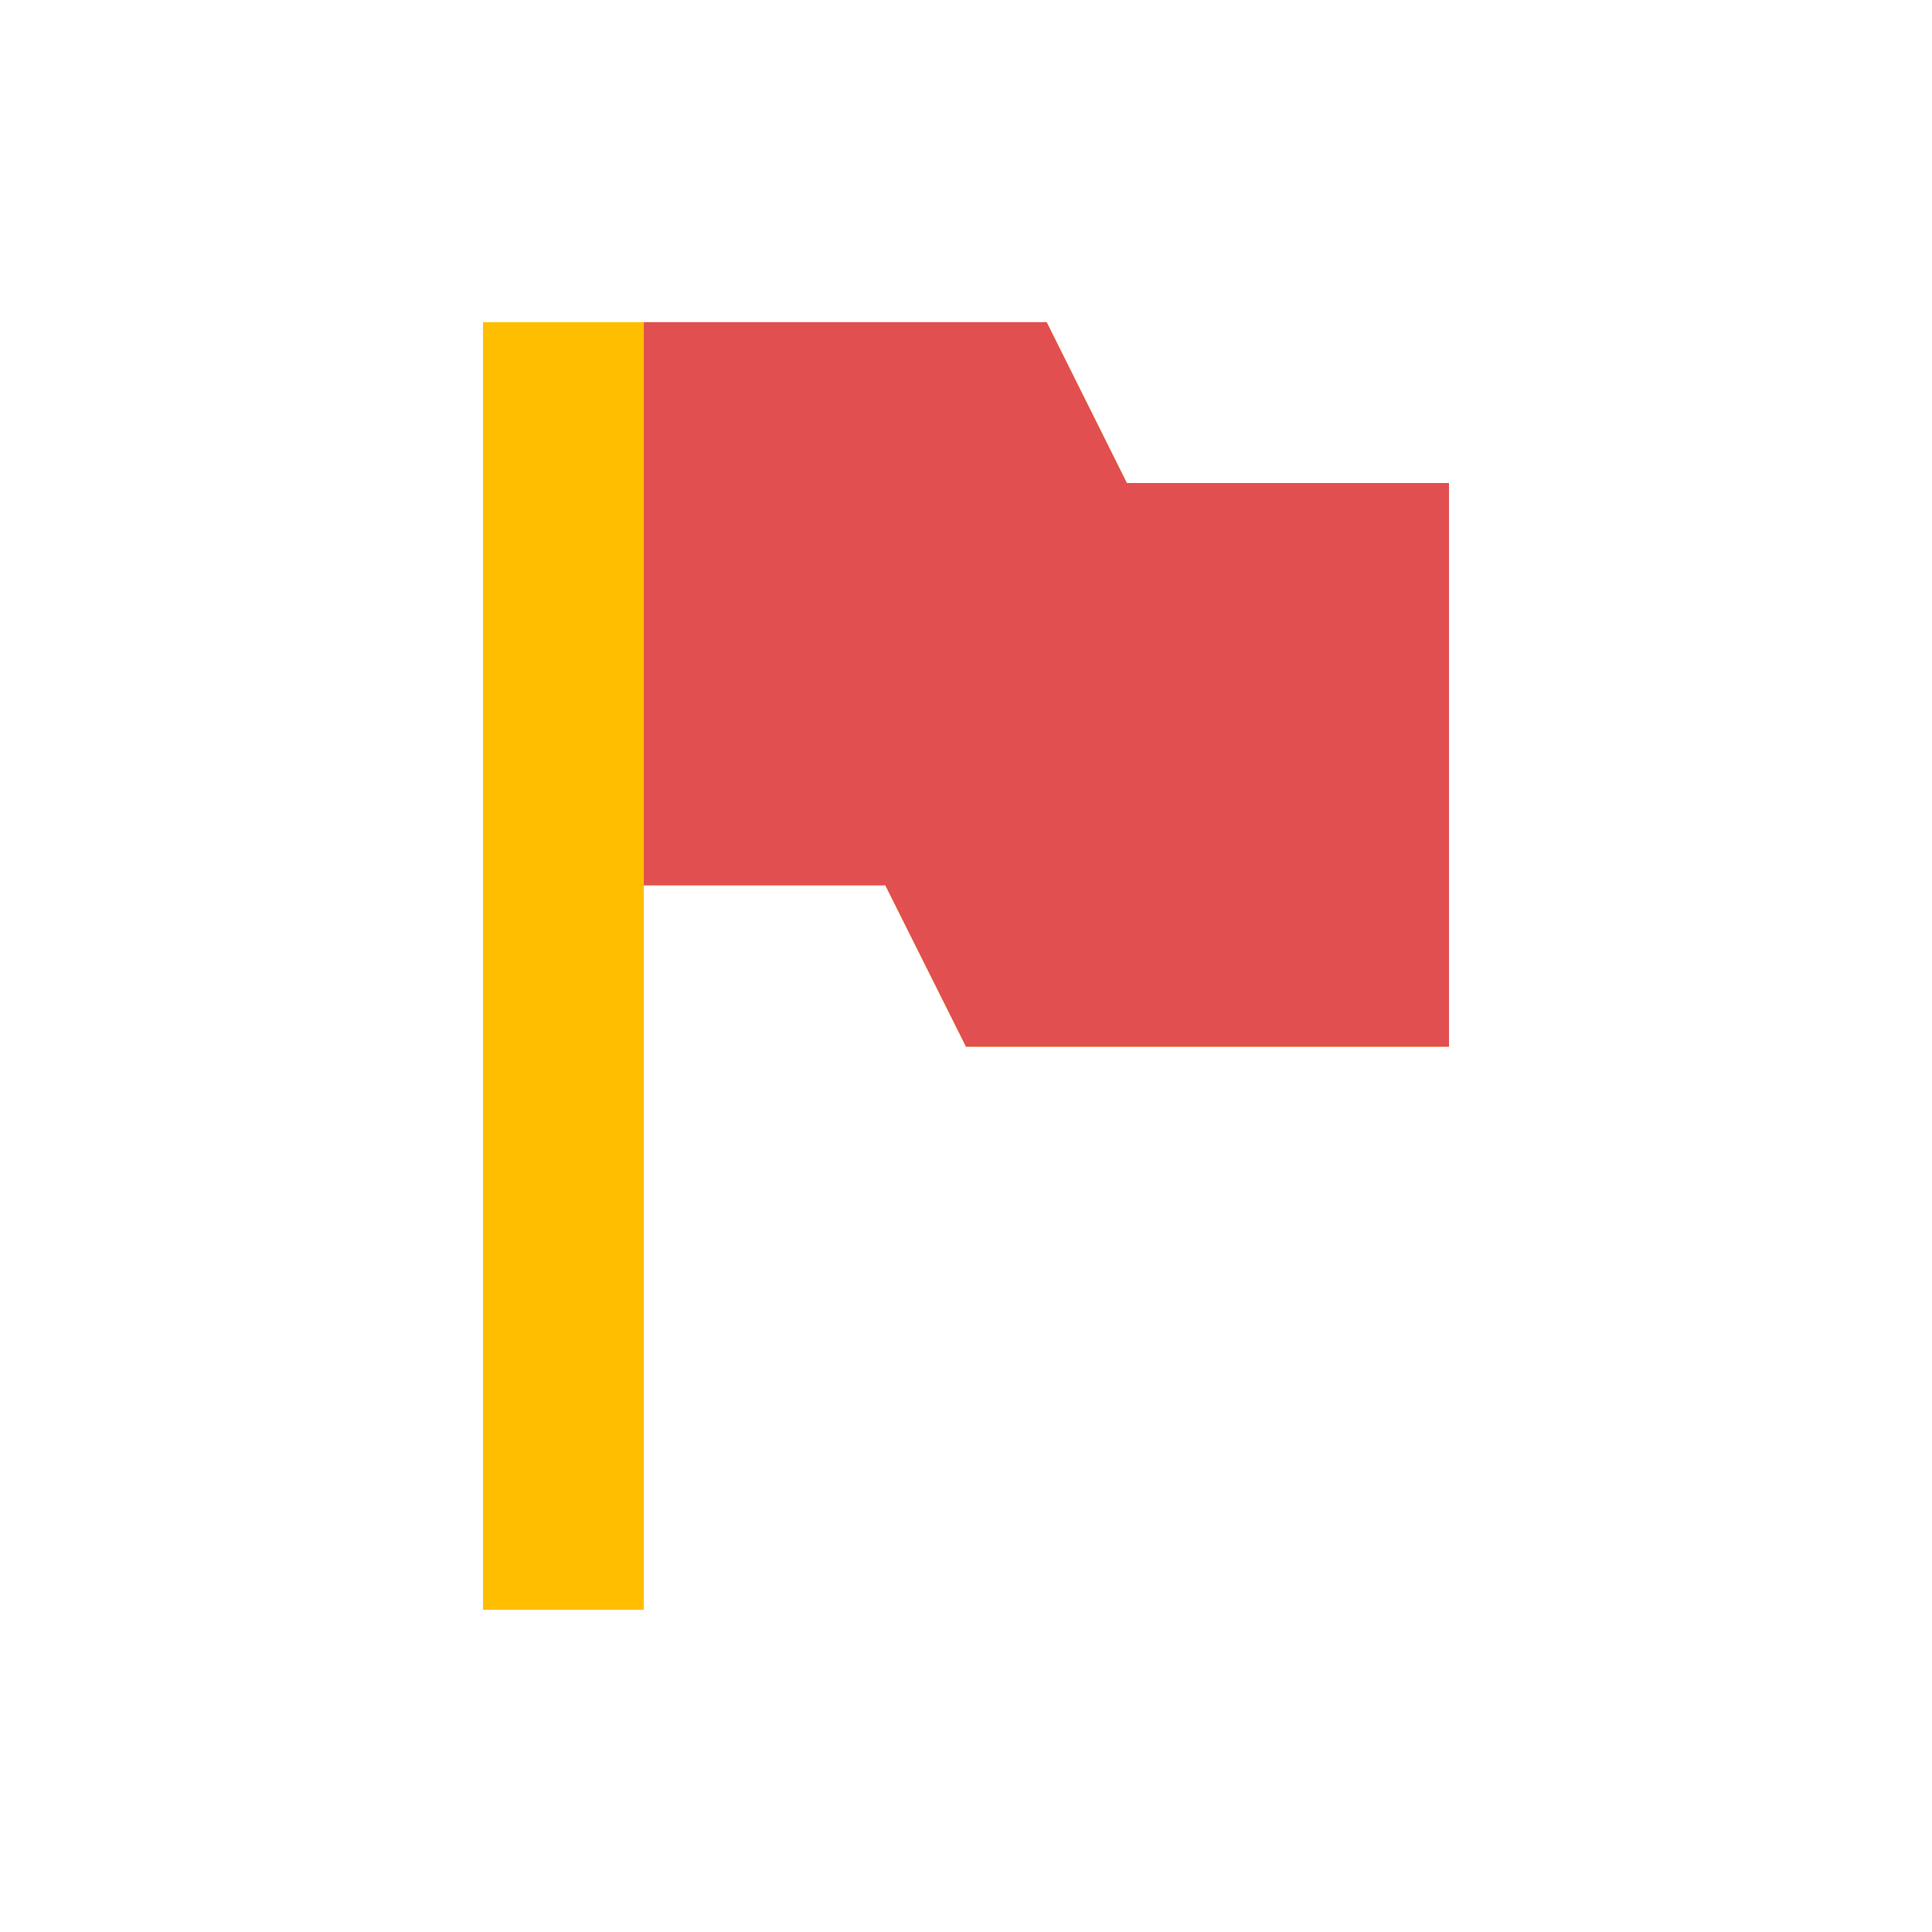 <svg xmlns="http://www.w3.org/2000/svg" xmlns:xlink="http://www.w3.org/1999/xlink" width="16" height="16" viewBox="0 0 16 16" version="1.1">
<g id="surface1">
<path style=" stroke:none;fill-rule:nonzero;fill:rgb(100%,74.902%,0%);fill-opacity:1;" d="M 4 2.668 L 4 13.332 L 5.332 13.332 L 5.332 7.332 L 7.332 7.332 L 8 8.668 L 12 8.668 L 12 4 L 9.332 4 L 8.668 2.668 Z M 4 2.668 "/>
<path style=" stroke:none;fill-rule:nonzero;fill:rgb(88.627%,30.98%,31.765%);fill-opacity:1;" d="M 5.332 2.668 L 5.332 7.332 L 7.332 7.332 L 8 8.668 L 12 8.668 L 12 4 L 9.332 4 L 8.668 2.668 Z M 5.332 2.668 "/>
</g>
</svg>
